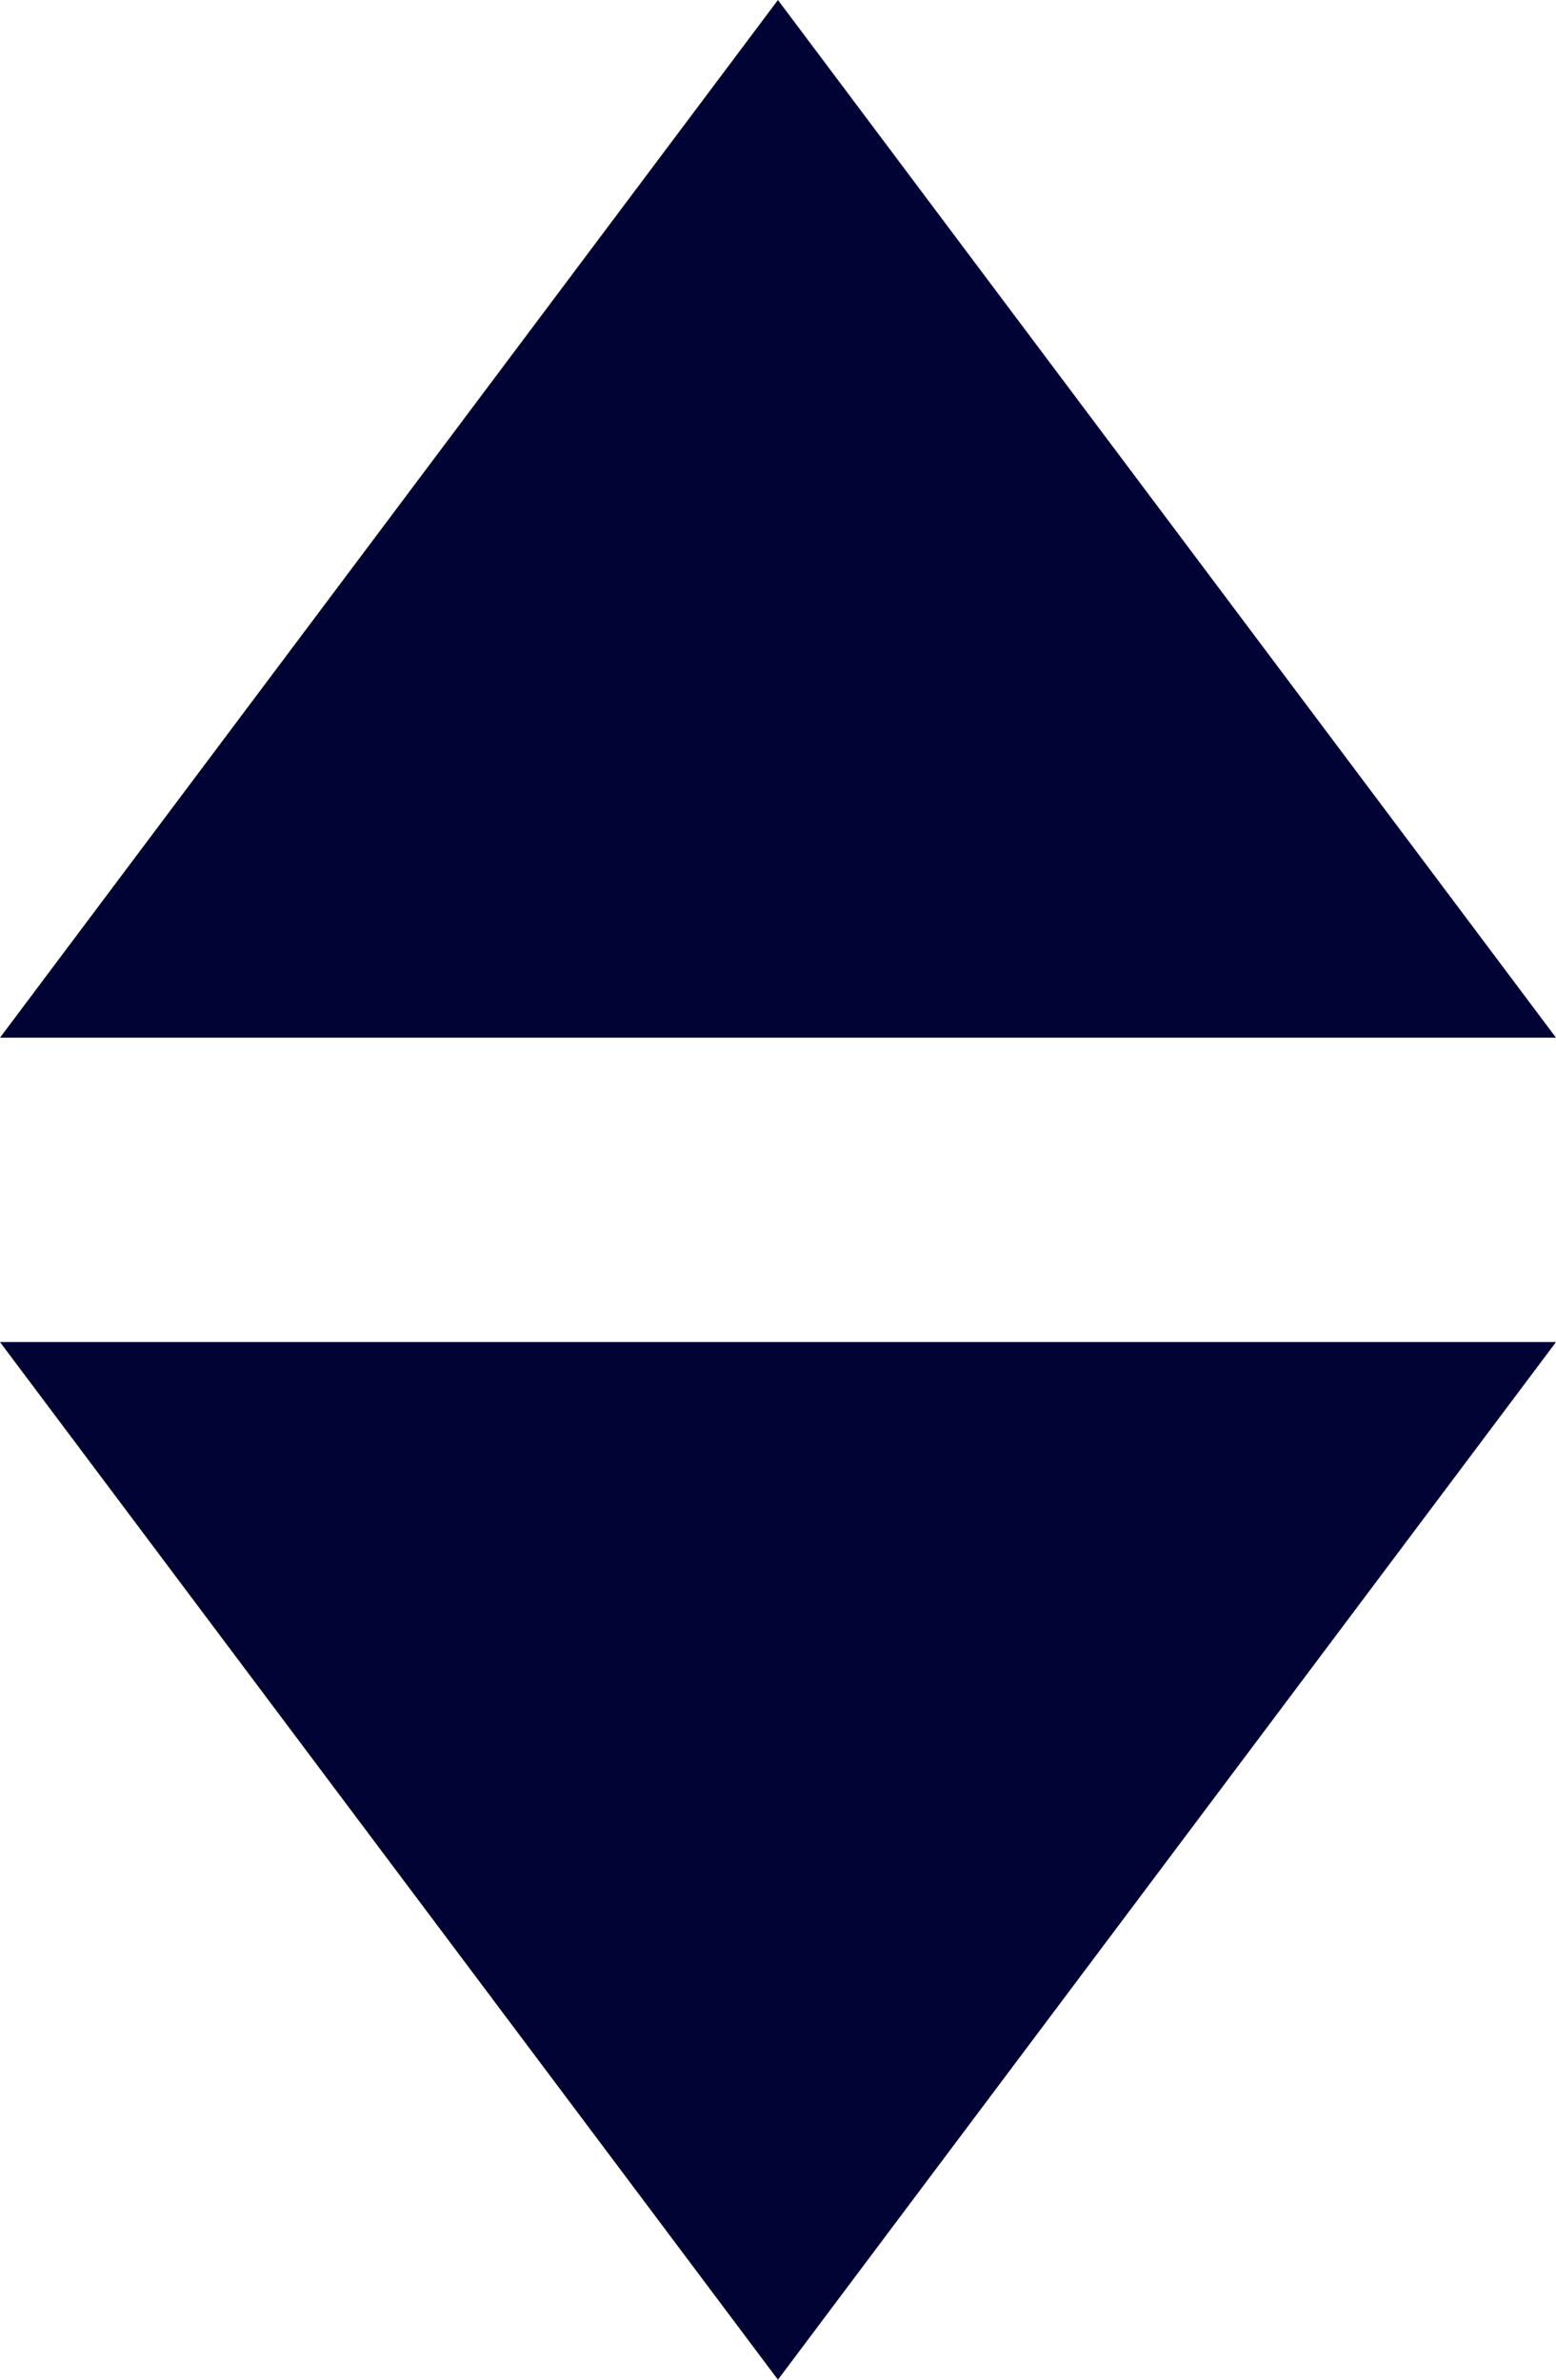 <svg id="图层_1" data-name="图层 1" xmlns="http://www.w3.org/2000/svg" viewBox="0 0 112.49 172"><defs><style>.cls-1{fill:#000333;}</style></defs><title>下拉</title><polygon class="cls-1" points="56.24 0 0 75 112.49 75 56.24 0"/><polygon class="cls-1" points="56.24 172 112.49 97 0 97 56.24 172"/></svg>